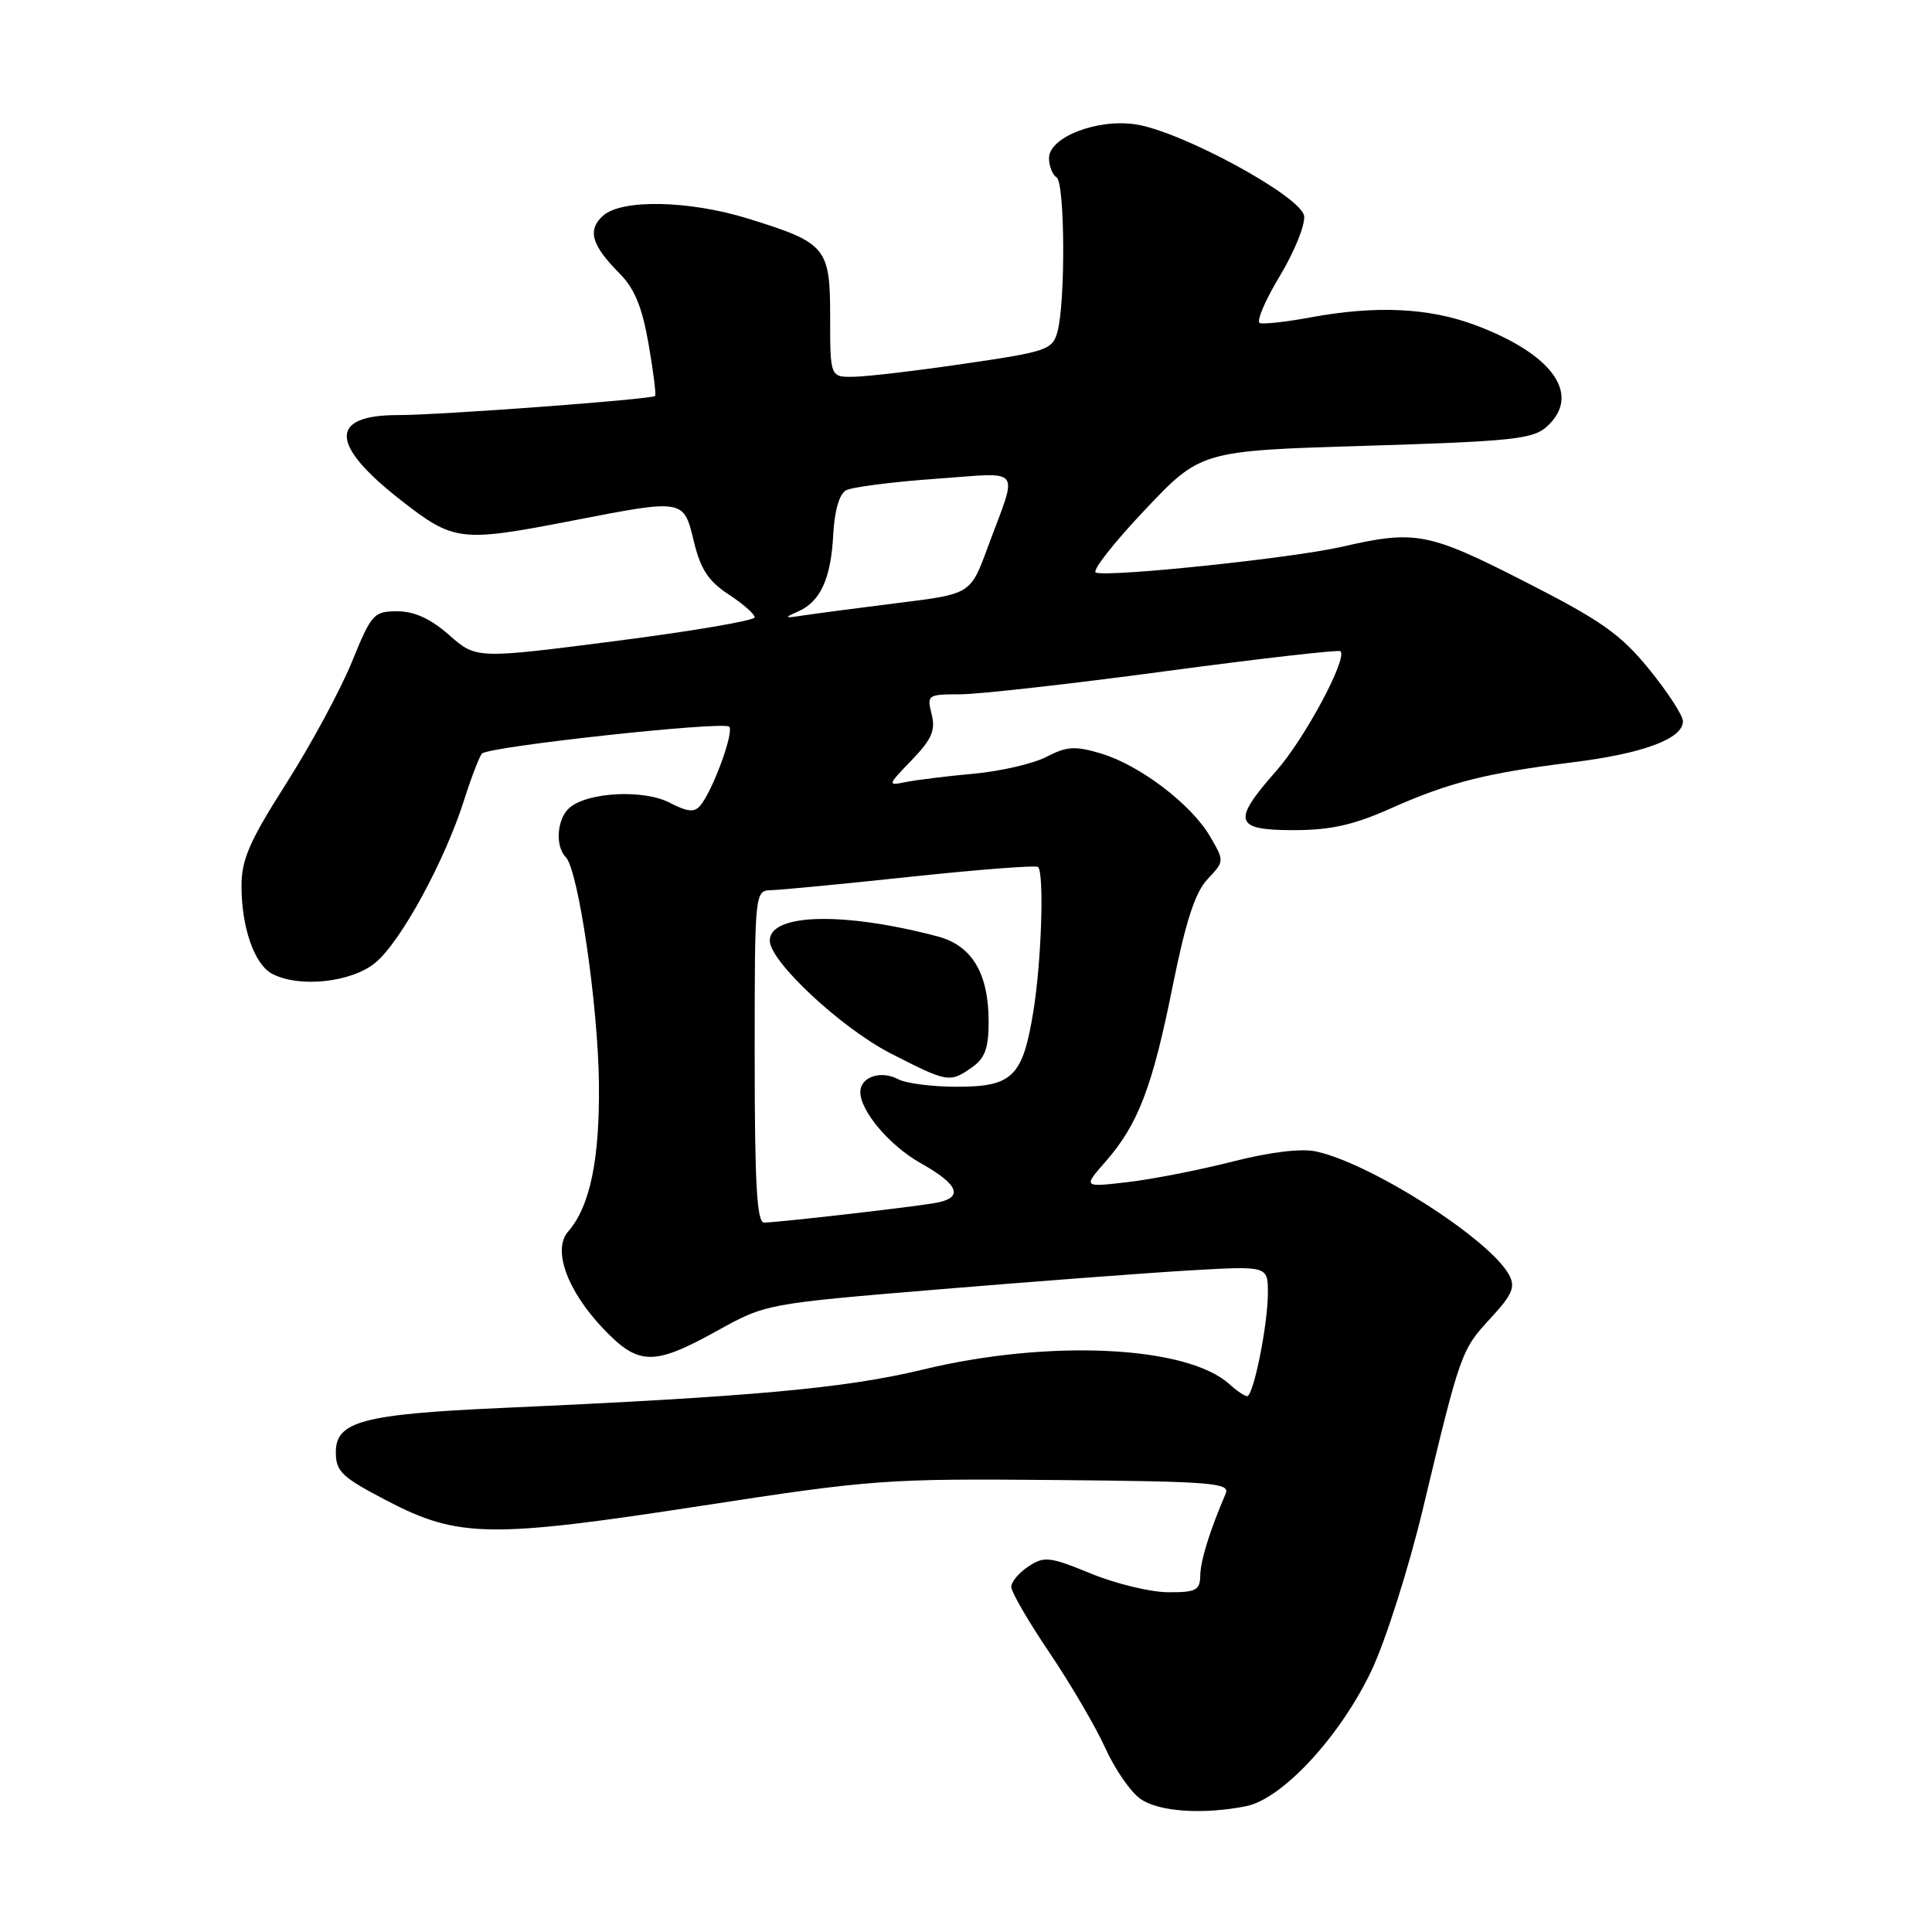 <?xml version="1.0" encoding="UTF-8" standalone="no"?>
<!DOCTYPE svg PUBLIC "-//W3C//DTD SVG 1.1//EN" "http://www.w3.org/Graphics/SVG/1.1/DTD/svg11.dtd" >
<svg xmlns="http://www.w3.org/2000/svg" xmlns:xlink="http://www.w3.org/1999/xlink" version="1.1" viewBox="0 0 256 256">
 <g >
 <path fill="currentColor"
d=" M 165.11 239.33 C 169.92 238.37 177.58 230.09 181.72 221.38 C 183.60 217.42 186.66 207.79 188.56 199.86 C 193.51 179.18 193.62 178.88 197.49 174.69 C 200.40 171.54 200.83 170.54 199.96 168.93 C 197.44 164.22 181.70 154.16 174.37 152.57 C 172.41 152.15 168.29 152.65 163.34 153.91 C 158.99 155.02 152.75 156.25 149.47 156.63 C 143.50 157.33 143.50 157.33 146.50 153.91 C 150.81 148.98 152.70 144.05 155.38 130.69 C 157.12 122.06 158.36 118.25 160.00 116.50 C 162.25 114.11 162.25 114.11 160.33 110.82 C 157.85 106.57 151.02 101.38 145.88 99.84 C 142.45 98.82 141.35 98.89 138.67 100.28 C 136.93 101.19 132.57 102.20 129.00 102.52 C 125.42 102.85 121.38 103.35 120.00 103.63 C 117.57 104.13 117.59 104.05 120.81 100.72 C 123.47 97.95 123.98 96.78 123.45 94.65 C 122.80 92.08 122.92 92.00 127.21 92.00 C 129.64 92.00 141.89 90.63 154.43 88.94 C 166.96 87.26 177.40 86.07 177.62 86.29 C 178.58 87.25 172.87 97.90 169.11 102.15 C 163.20 108.84 163.54 110.00 171.41 110.00 C 176.28 110.00 179.33 109.32 184.16 107.17 C 191.95 103.69 196.92 102.43 208.39 101.01 C 217.72 99.85 223.00 97.89 223.00 95.57 C 223.00 94.81 220.98 91.71 218.52 88.68 C 214.72 84.02 212.21 82.25 202.09 77.09 C 189.23 70.53 187.57 70.21 177.81 72.45 C 171.22 73.96 146.94 76.50 145.20 75.87 C 144.65 75.67 147.55 71.95 151.65 67.62 C 159.11 59.73 159.11 59.73 181.01 59.07 C 200.35 58.48 203.14 58.18 204.95 56.54 C 209.60 52.34 205.80 46.94 195.48 43.08 C 189.33 40.78 182.33 40.45 173.62 42.06 C 170.46 42.65 167.45 42.98 166.94 42.81 C 166.43 42.64 167.61 39.85 169.56 36.61 C 171.51 33.38 172.97 29.78 172.80 28.61 C 172.43 26.03 156.62 17.43 150.50 16.48 C 145.38 15.70 139.00 18.18 139.00 20.95 C 139.00 22.01 139.45 23.16 140.00 23.50 C 141.11 24.19 141.20 40.06 140.11 44.00 C 139.46 46.34 138.70 46.60 127.96 48.17 C 121.66 49.10 115.04 49.88 113.25 49.92 C 110.00 50.00 110.00 50.00 110.00 42.06 C 110.00 32.77 109.52 32.19 99.14 28.97 C 91.30 26.54 82.36 26.36 79.90 28.59 C 77.80 30.49 78.37 32.48 82.08 36.22 C 84.08 38.22 85.09 40.68 85.94 45.59 C 86.58 49.24 86.96 52.34 86.80 52.47 C 86.22 52.93 58.34 55.00 52.76 55.00 C 43.57 55.00 43.69 58.91 53.08 66.25 C 60.16 71.78 60.97 71.87 75.79 69.00 C 90.67 66.11 90.58 66.09 91.94 71.75 C 92.83 75.43 93.87 77.01 96.54 78.76 C 98.44 80.00 100.00 81.37 100.00 81.80 C 100.00 82.22 91.70 83.64 81.56 84.94 C 63.11 87.31 63.11 87.31 59.52 84.15 C 57.05 81.98 54.91 81.00 52.64 81.00 C 49.52 81.00 49.22 81.34 46.61 87.75 C 45.09 91.46 41.19 98.69 37.93 103.81 C 33.06 111.46 32.00 113.88 32.00 117.41 C 32.00 122.88 33.70 127.77 36.04 129.02 C 39.63 130.94 46.63 130.18 49.78 127.53 C 53.16 124.69 58.94 114.06 61.50 106.00 C 62.46 102.97 63.53 100.21 63.87 99.85 C 64.77 98.91 95.86 95.53 96.62 96.29 C 97.30 96.97 94.47 104.71 92.81 106.72 C 92.02 107.68 91.13 107.60 88.73 106.36 C 85.30 104.59 77.98 104.94 75.50 107.00 C 73.81 108.40 73.51 112.11 74.96 113.56 C 76.61 115.21 79.24 133.07 79.36 143.50 C 79.48 153.62 78.19 159.85 75.28 163.19 C 73.18 165.59 75.15 171.03 79.94 176.06 C 84.61 180.97 86.61 181.00 95.00 176.35 C 101.50 172.75 101.50 172.75 124.50 170.84 C 137.15 169.79 152.11 168.66 157.75 168.33 C 168.00 167.74 168.00 167.74 168.00 171.32 C 168.00 175.53 166.09 185.00 165.25 185.00 C 164.92 185.00 163.86 184.28 162.89 183.40 C 157.26 178.30 138.96 177.44 122.27 181.48 C 112.07 183.95 99.66 185.08 66.50 186.56 C 48.10 187.39 44.50 188.34 44.50 192.41 C 44.50 194.99 45.27 195.72 51.27 198.85 C 60.72 203.78 64.91 203.84 93.00 199.52 C 115.53 196.05 117.47 195.91 139.79 196.11 C 160.65 196.30 163.02 196.49 162.41 197.91 C 160.30 202.83 159.08 206.76 159.04 208.75 C 159.01 210.73 158.48 211.00 154.75 210.98 C 152.41 210.96 147.82 209.85 144.54 208.50 C 139.10 206.27 138.37 206.18 136.29 207.55 C 135.03 208.37 134.00 209.60 134.00 210.27 C 134.00 210.95 136.28 214.88 139.07 219.00 C 141.85 223.12 145.17 228.80 146.45 231.61 C 147.72 234.42 149.82 237.46 151.11 238.36 C 153.55 240.07 159.38 240.47 165.11 239.33 Z  M 100.00 140.00 C 100.00 118.00 100.00 118.00 102.25 117.95 C 103.49 117.92 111.83 117.12 120.80 116.16 C 129.76 115.21 137.30 114.63 137.55 114.88 C 138.38 115.71 138.00 127.42 136.93 133.99 C 135.52 142.68 134.18 144.00 126.78 144.00 C 123.53 144.00 120.03 143.55 119.01 143.00 C 116.71 141.78 114.00 142.70 114.00 144.70 C 114.00 147.23 117.88 151.81 121.99 154.12 C 127.21 157.05 127.77 158.79 123.70 159.44 C 119.69 160.09 102.93 161.99 101.25 162.00 C 100.29 162.00 100.00 156.93 100.00 140.00 Z  M 128.78 141.44 C 130.51 140.23 131.00 138.90 131.00 135.39 C 131.00 128.98 128.80 125.29 124.24 124.08 C 111.79 120.79 102.00 121.03 102.00 124.64 C 102.00 127.39 111.43 136.19 117.98 139.56 C 125.57 143.45 125.84 143.50 128.78 141.44 Z  M 105.68 81.06 C 108.71 79.75 110.11 76.70 110.41 70.80 C 110.57 67.72 111.22 65.46 112.08 64.98 C 112.86 64.54 118.18 63.86 123.90 63.45 C 135.75 62.62 134.93 61.55 130.85 72.60 C 128.60 78.71 128.60 78.71 119.05 79.89 C 113.80 80.55 108.15 81.29 106.50 81.54 C 103.92 81.94 103.81 81.88 105.68 81.06 Z "/>
</g>
</svg>